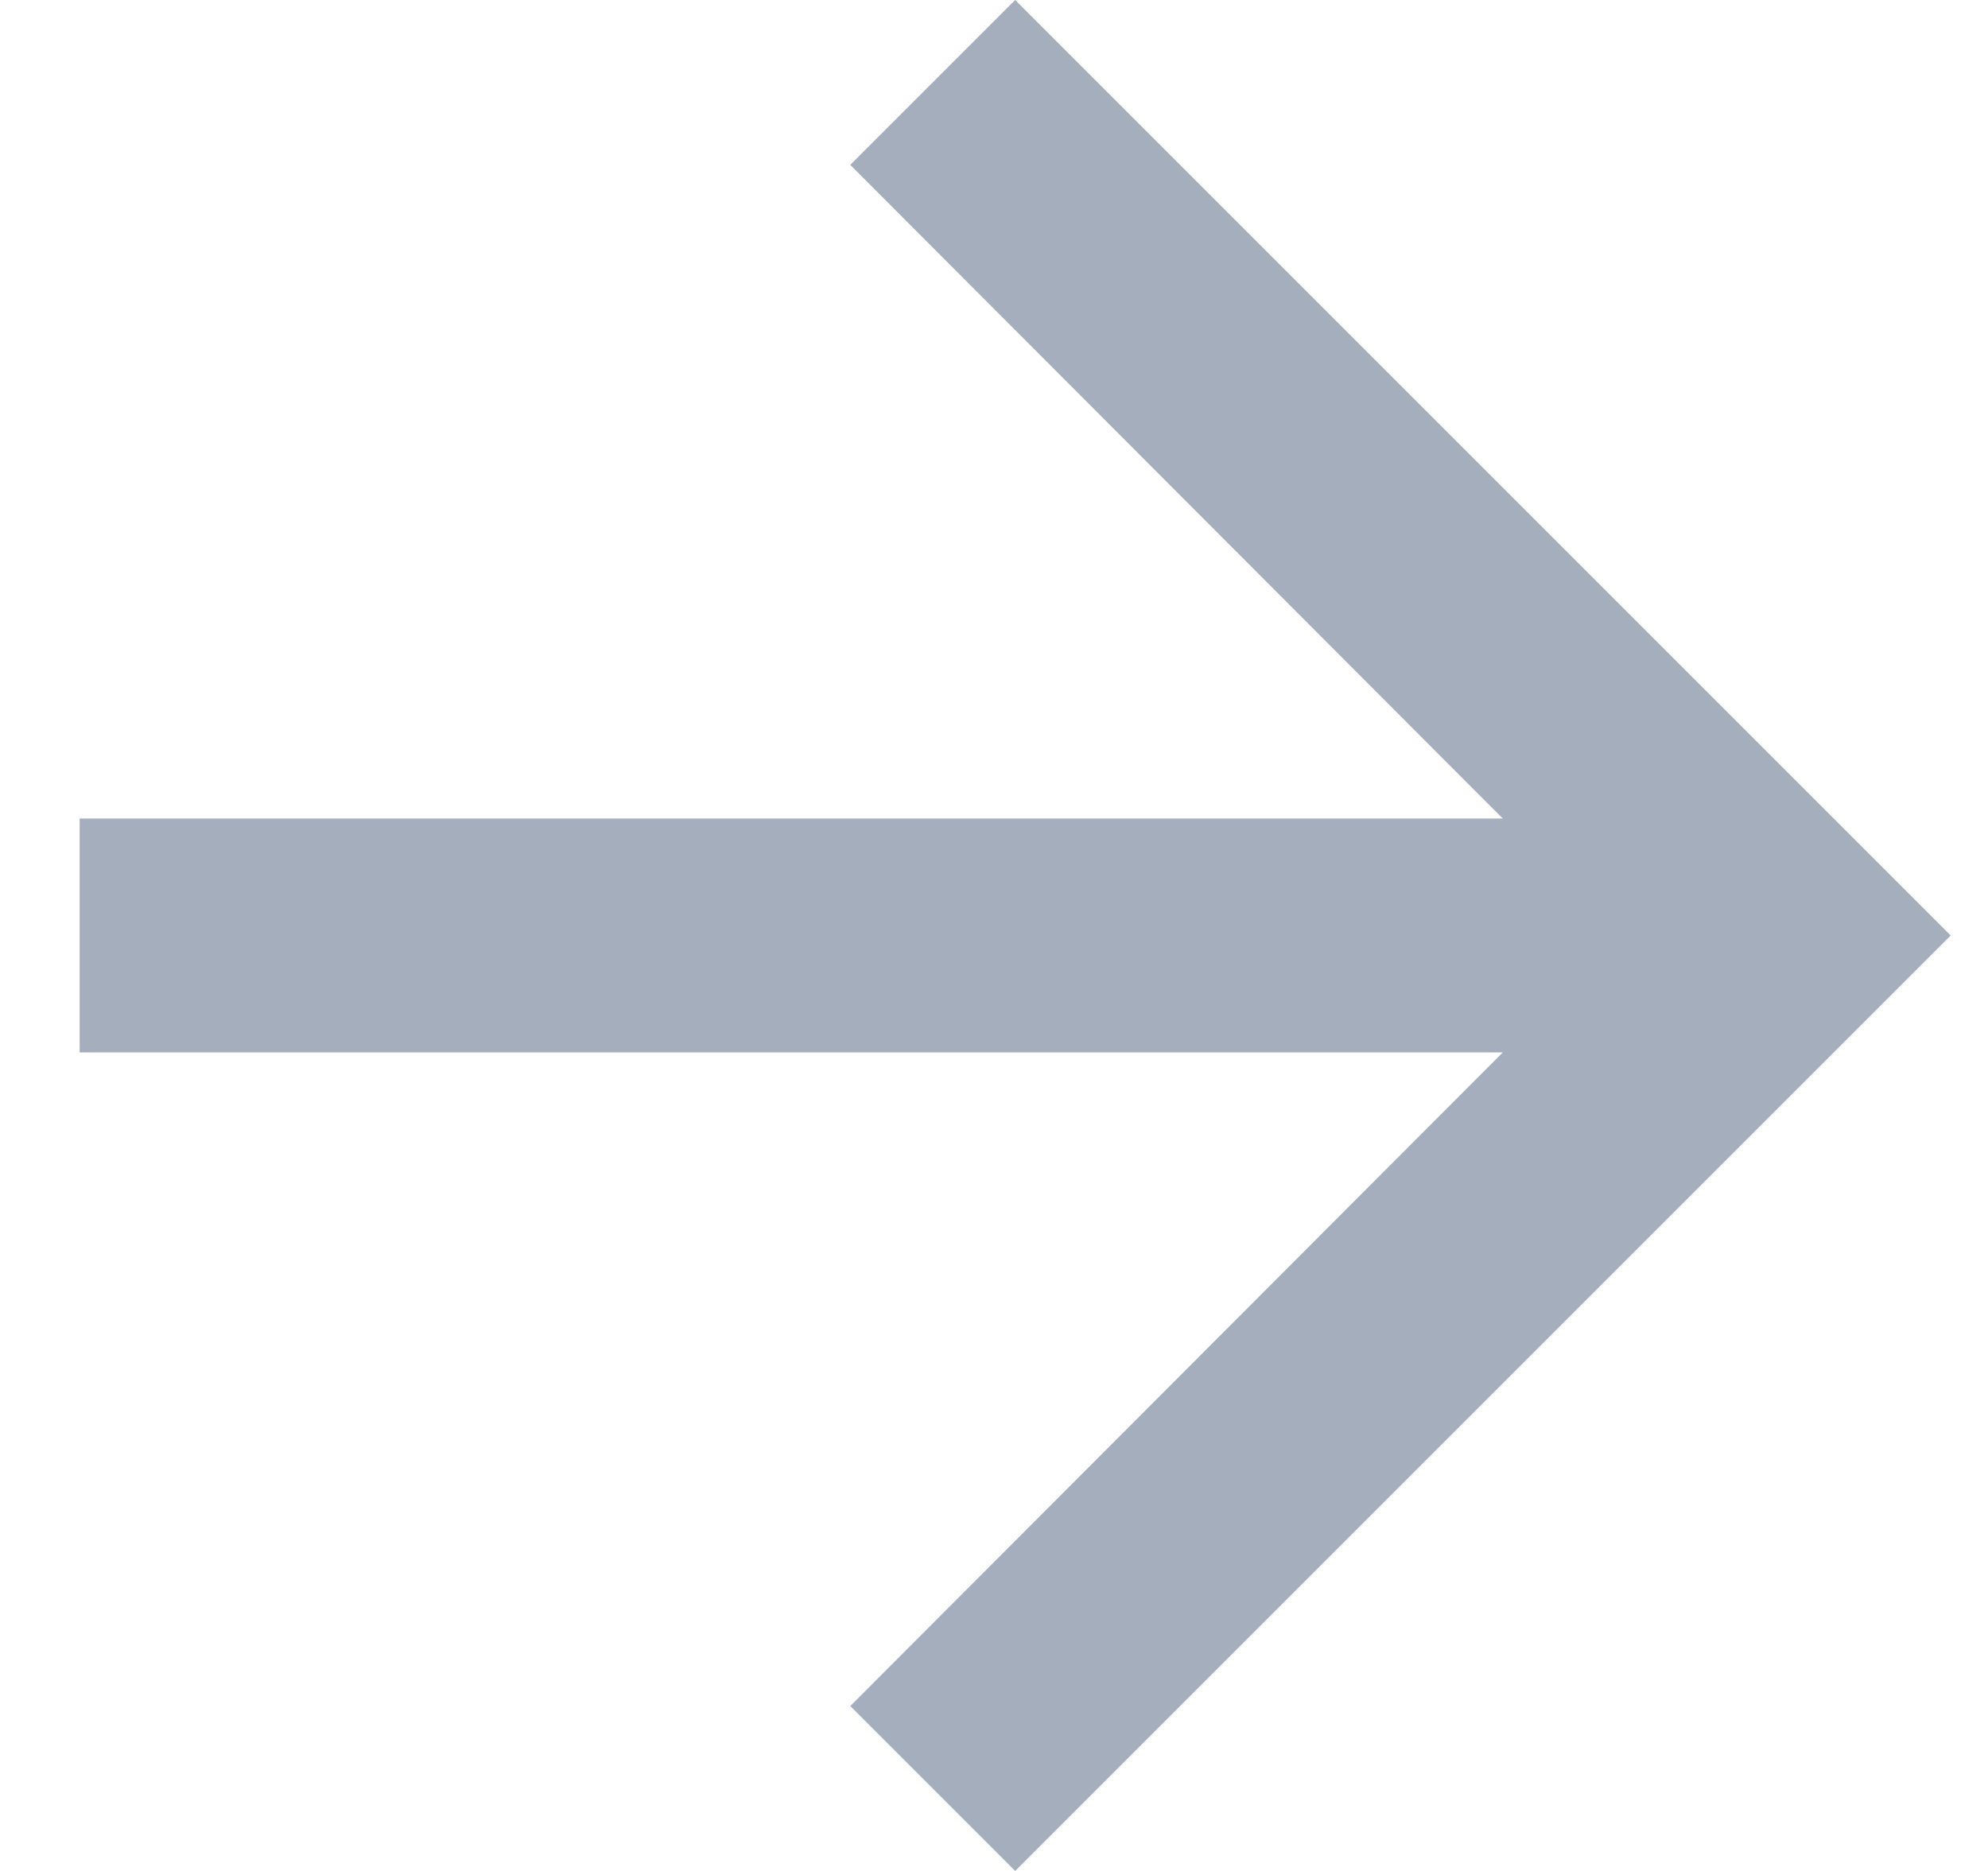<svg width="17" height="16" viewBox="0 0 17 16" fill="none" xmlns="http://www.w3.org/2000/svg">
<path d="M8.681 0L7.271 1.41L12.851 7H0.681V9H12.851L7.271 14.59L8.681 16L16.681 8L8.681 0Z" fill="#A5AEBC"/>
</svg>
